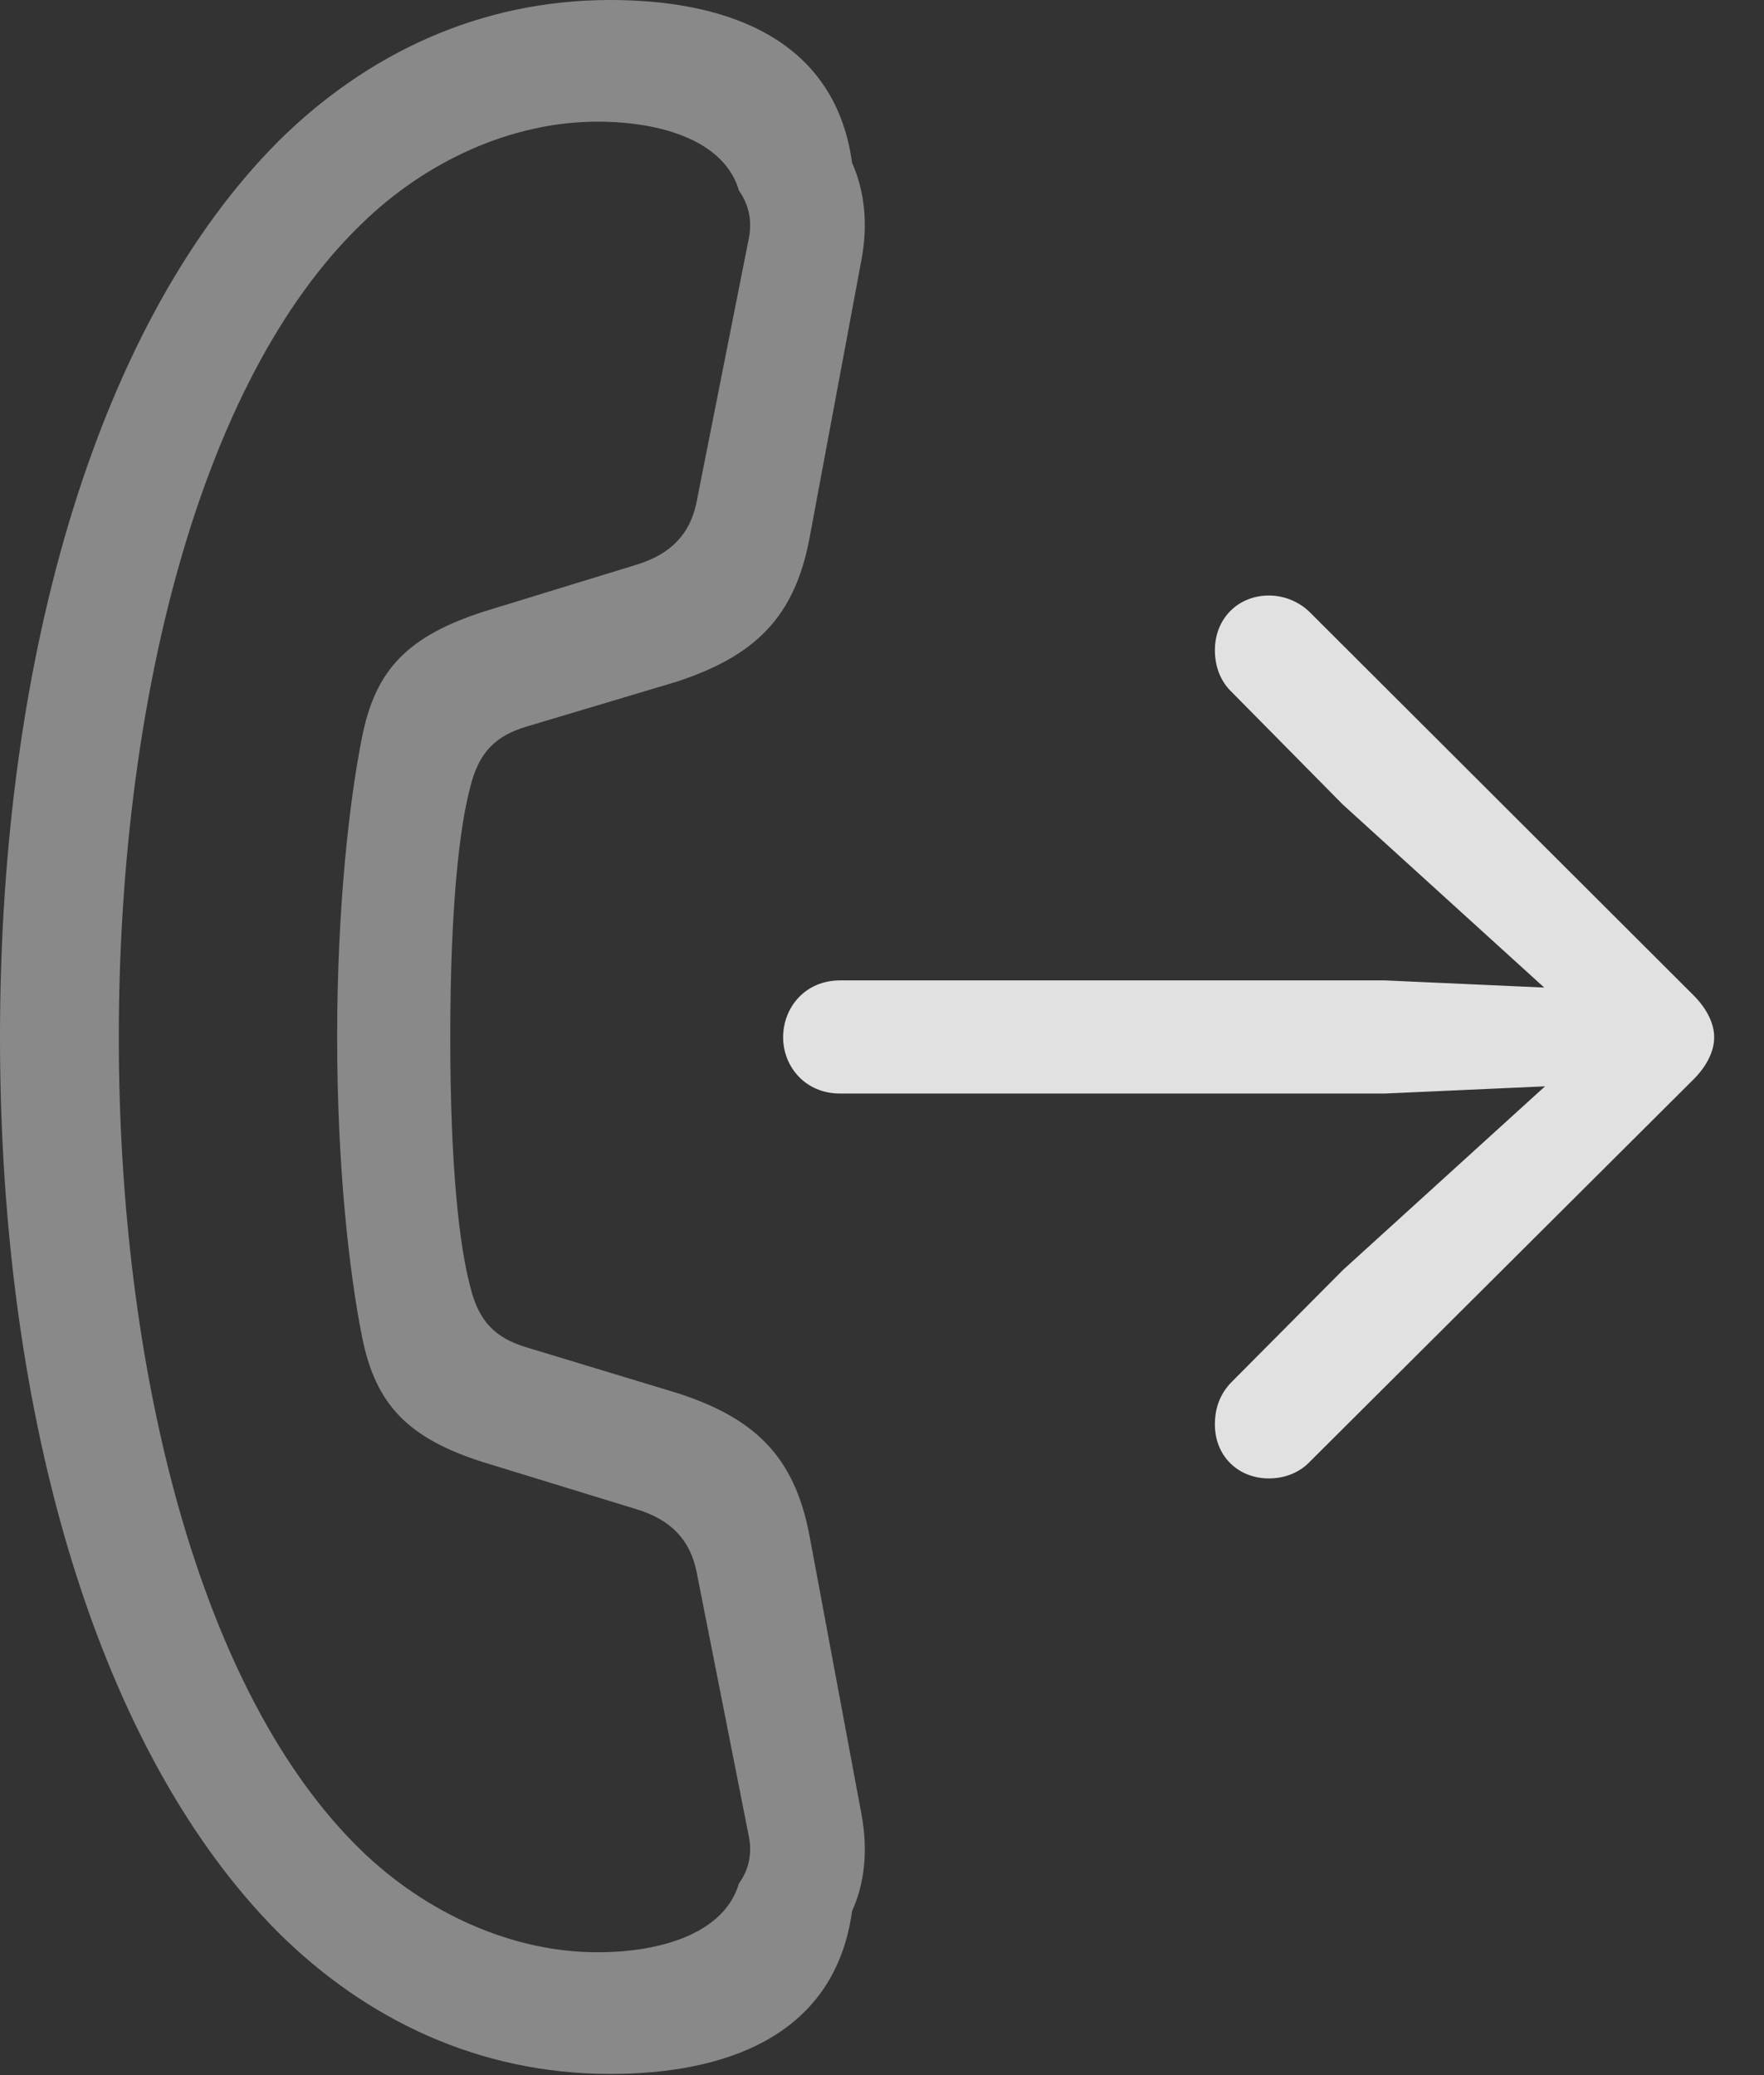 <?xml version="1.0" encoding="UTF-8"?>
<!--Generator: Apple Native CoreSVG 341-->
<!DOCTYPE svg
PUBLIC "-//W3C//DTD SVG 1.1//EN"
       "http://www.w3.org/Graphics/SVG/1.1/DTD/svg11.dtd">
<svg version="1.1" xmlns="http://www.w3.org/2000/svg" xmlns:xlink="http://www.w3.org/1999/xlink" viewBox="0 0 24.219 28.486">
 <rect x="0" y="0" width="24.219" height="28.486" fill="#333333" stroke="none"/>
 <g>
  <rect height="28.486" opacity="0" width="24.219" x="0" y="0"/>
  <path d="M0 14.238C0 19.561 1.387 24.082 3.818 26.523C5.029 27.725 6.582 28.467 8.379 28.467C9.863 28.467 11.455 28.008 11.699 26.23C11.865 25.869 11.924 25.41 11.826 24.893L11.113 21.074C10.908 19.99 10.361 19.463 9.297 19.121L7.236 18.496C6.807 18.369 6.572 18.145 6.455 17.656C6.309 17.109 6.182 16.035 6.182 14.238C6.182 12.441 6.309 11.357 6.455 10.81C6.572 10.322 6.807 10.098 7.236 9.971L9.297 9.355C10.361 9.004 10.908 8.477 11.113 7.393L11.826 3.574C11.924 3.066 11.865 2.607 11.699 2.236C11.455 0.459 9.863 0 8.379 0C6.582 0 5.029 0.742 3.818 1.943C1.387 4.385 0 8.906 0 14.238ZM1.631 14.238C1.631 9.717 2.715 5.244 4.961 3.076C5.85 2.207 7.031 1.67 8.203 1.67C9.102 1.67 9.951 1.943 10.146 2.617C10.264 2.783 10.332 2.998 10.283 3.262L9.561 6.904C9.473 7.324 9.219 7.607 8.73 7.754L6.66 8.389C5.596 8.73 5.156 9.189 4.971 10.117C4.795 10.996 4.629 12.461 4.629 14.238C4.629 16.006 4.795 17.471 4.971 18.35C5.156 19.277 5.596 19.746 6.66 20.078L8.73 20.713C9.219 20.859 9.473 21.143 9.561 21.562L10.283 25.215C10.332 25.469 10.264 25.693 10.146 25.85C9.951 26.523 9.102 26.797 8.203 26.797C7.031 26.797 5.85 26.26 4.961 25.4C2.715 23.223 1.631 18.75 1.631 14.238Z" fill="white" fill-opacity="0.425"/>
  <path d="M17.422 20.293C17.637 20.293 17.842 20.215 17.988 20.059L23.252 14.815C23.438 14.629 23.535 14.424 23.535 14.238C23.535 14.053 23.438 13.848 23.252 13.662L17.988 8.408C17.842 8.262 17.637 8.174 17.422 8.174C17.002 8.174 16.68 8.486 16.68 8.926C16.68 9.15 16.758 9.355 16.914 9.502L18.438 11.045L21.953 14.238L18.438 17.432L16.914 18.965C16.758 19.121 16.68 19.316 16.68 19.551C16.68 19.99 17.002 20.293 17.422 20.293ZM10.752 14.238C10.752 14.639 11.055 15.01 11.533 15.01L19.014 15.01L21.416 14.902C21.777 14.883 22.08 14.6 22.08 14.238C22.08 13.867 21.777 13.584 21.416 13.565L19.014 13.457L11.533 13.457C11.055 13.457 10.752 13.828 10.752 14.238Z" fill="white" fill-opacity="0.85"/>
 </g>
</svg>
